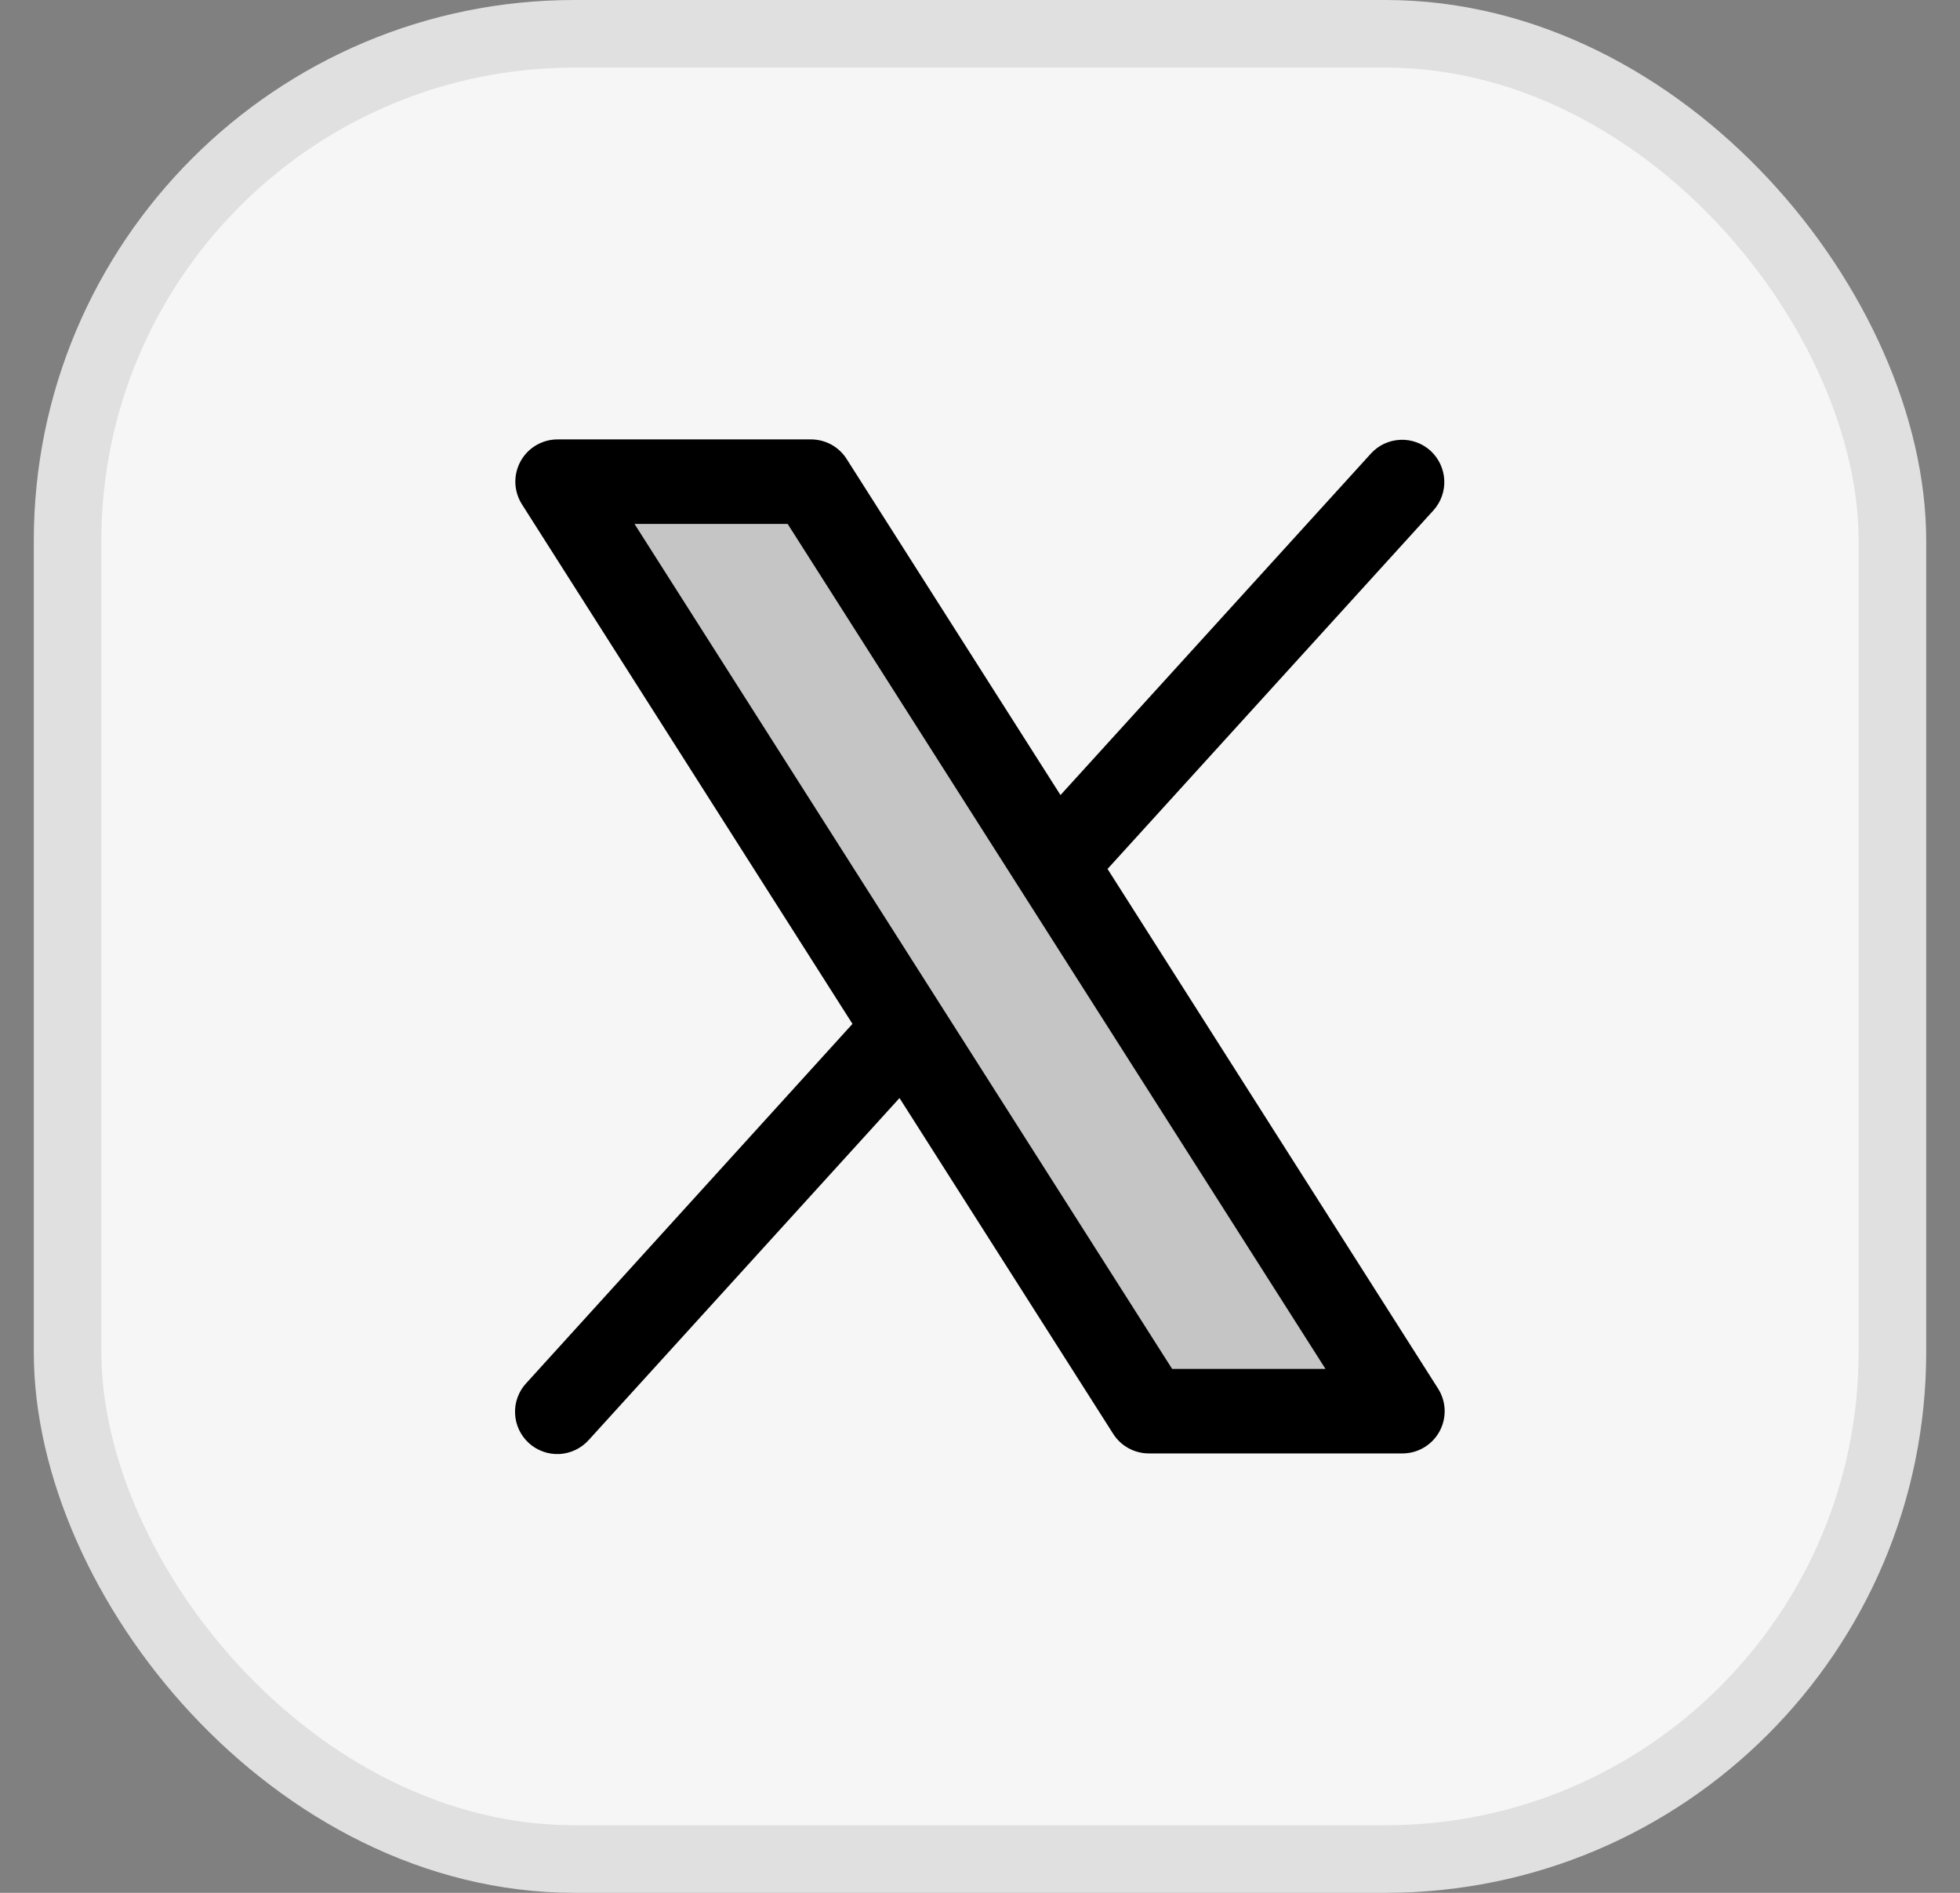 <svg width="29" height="28" viewBox="0 0 29 28" fill="none" xmlns="http://www.w3.org/2000/svg">
<rect x="0" y="0" width="29" height="28" fill="#808080" stroke="none"/>
<rect x="1" y="0.5" width="27" height="27" rx="7.5" fill="#F6F6F6"/>
<rect x="1" y="0.5" width="27" height="27" rx="7.5" stroke="#E0E0E0"/>
<path opacity="0.2" d="M20.75 20.875H17L8.25 7.125H12L20.75 20.875Z" fill="black"/>
<path d="M21.277 20.54L16.387 12.854L21.213 7.545C21.322 7.422 21.378 7.261 21.369 7.097C21.36 6.933 21.287 6.779 21.166 6.668C21.044 6.557 20.883 6.499 20.719 6.506C20.555 6.513 20.4 6.584 20.288 6.705L15.691 11.761L12.527 6.79C12.471 6.701 12.393 6.628 12.301 6.577C12.209 6.527 12.105 6.5 12 6.5H8.25C8.138 6.5 8.028 6.53 7.932 6.587C7.835 6.644 7.756 6.726 7.702 6.824C7.648 6.923 7.622 7.033 7.625 7.145C7.629 7.257 7.663 7.366 7.723 7.461L12.613 15.146L7.788 20.459C7.731 20.519 7.688 20.59 7.659 20.668C7.63 20.745 7.617 20.828 7.621 20.91C7.624 20.993 7.644 21.074 7.679 21.149C7.714 21.224 7.764 21.291 7.825 21.347C7.886 21.403 7.958 21.445 8.036 21.473C8.113 21.501 8.196 21.513 8.279 21.509C8.361 21.504 8.442 21.483 8.517 21.447C8.591 21.411 8.658 21.361 8.713 21.299L13.309 16.243L16.473 21.214C16.53 21.302 16.608 21.375 16.7 21.424C16.792 21.474 16.895 21.5 17 21.5H20.75C20.862 21.5 20.972 21.47 21.068 21.413C21.165 21.356 21.244 21.274 21.298 21.176C21.352 21.078 21.378 20.967 21.375 20.855C21.371 20.743 21.337 20.634 21.277 20.54ZM17.343 20.25L9.388 7.75H11.654L19.612 20.25H17.343Z" fill="black"/>
</svg>
